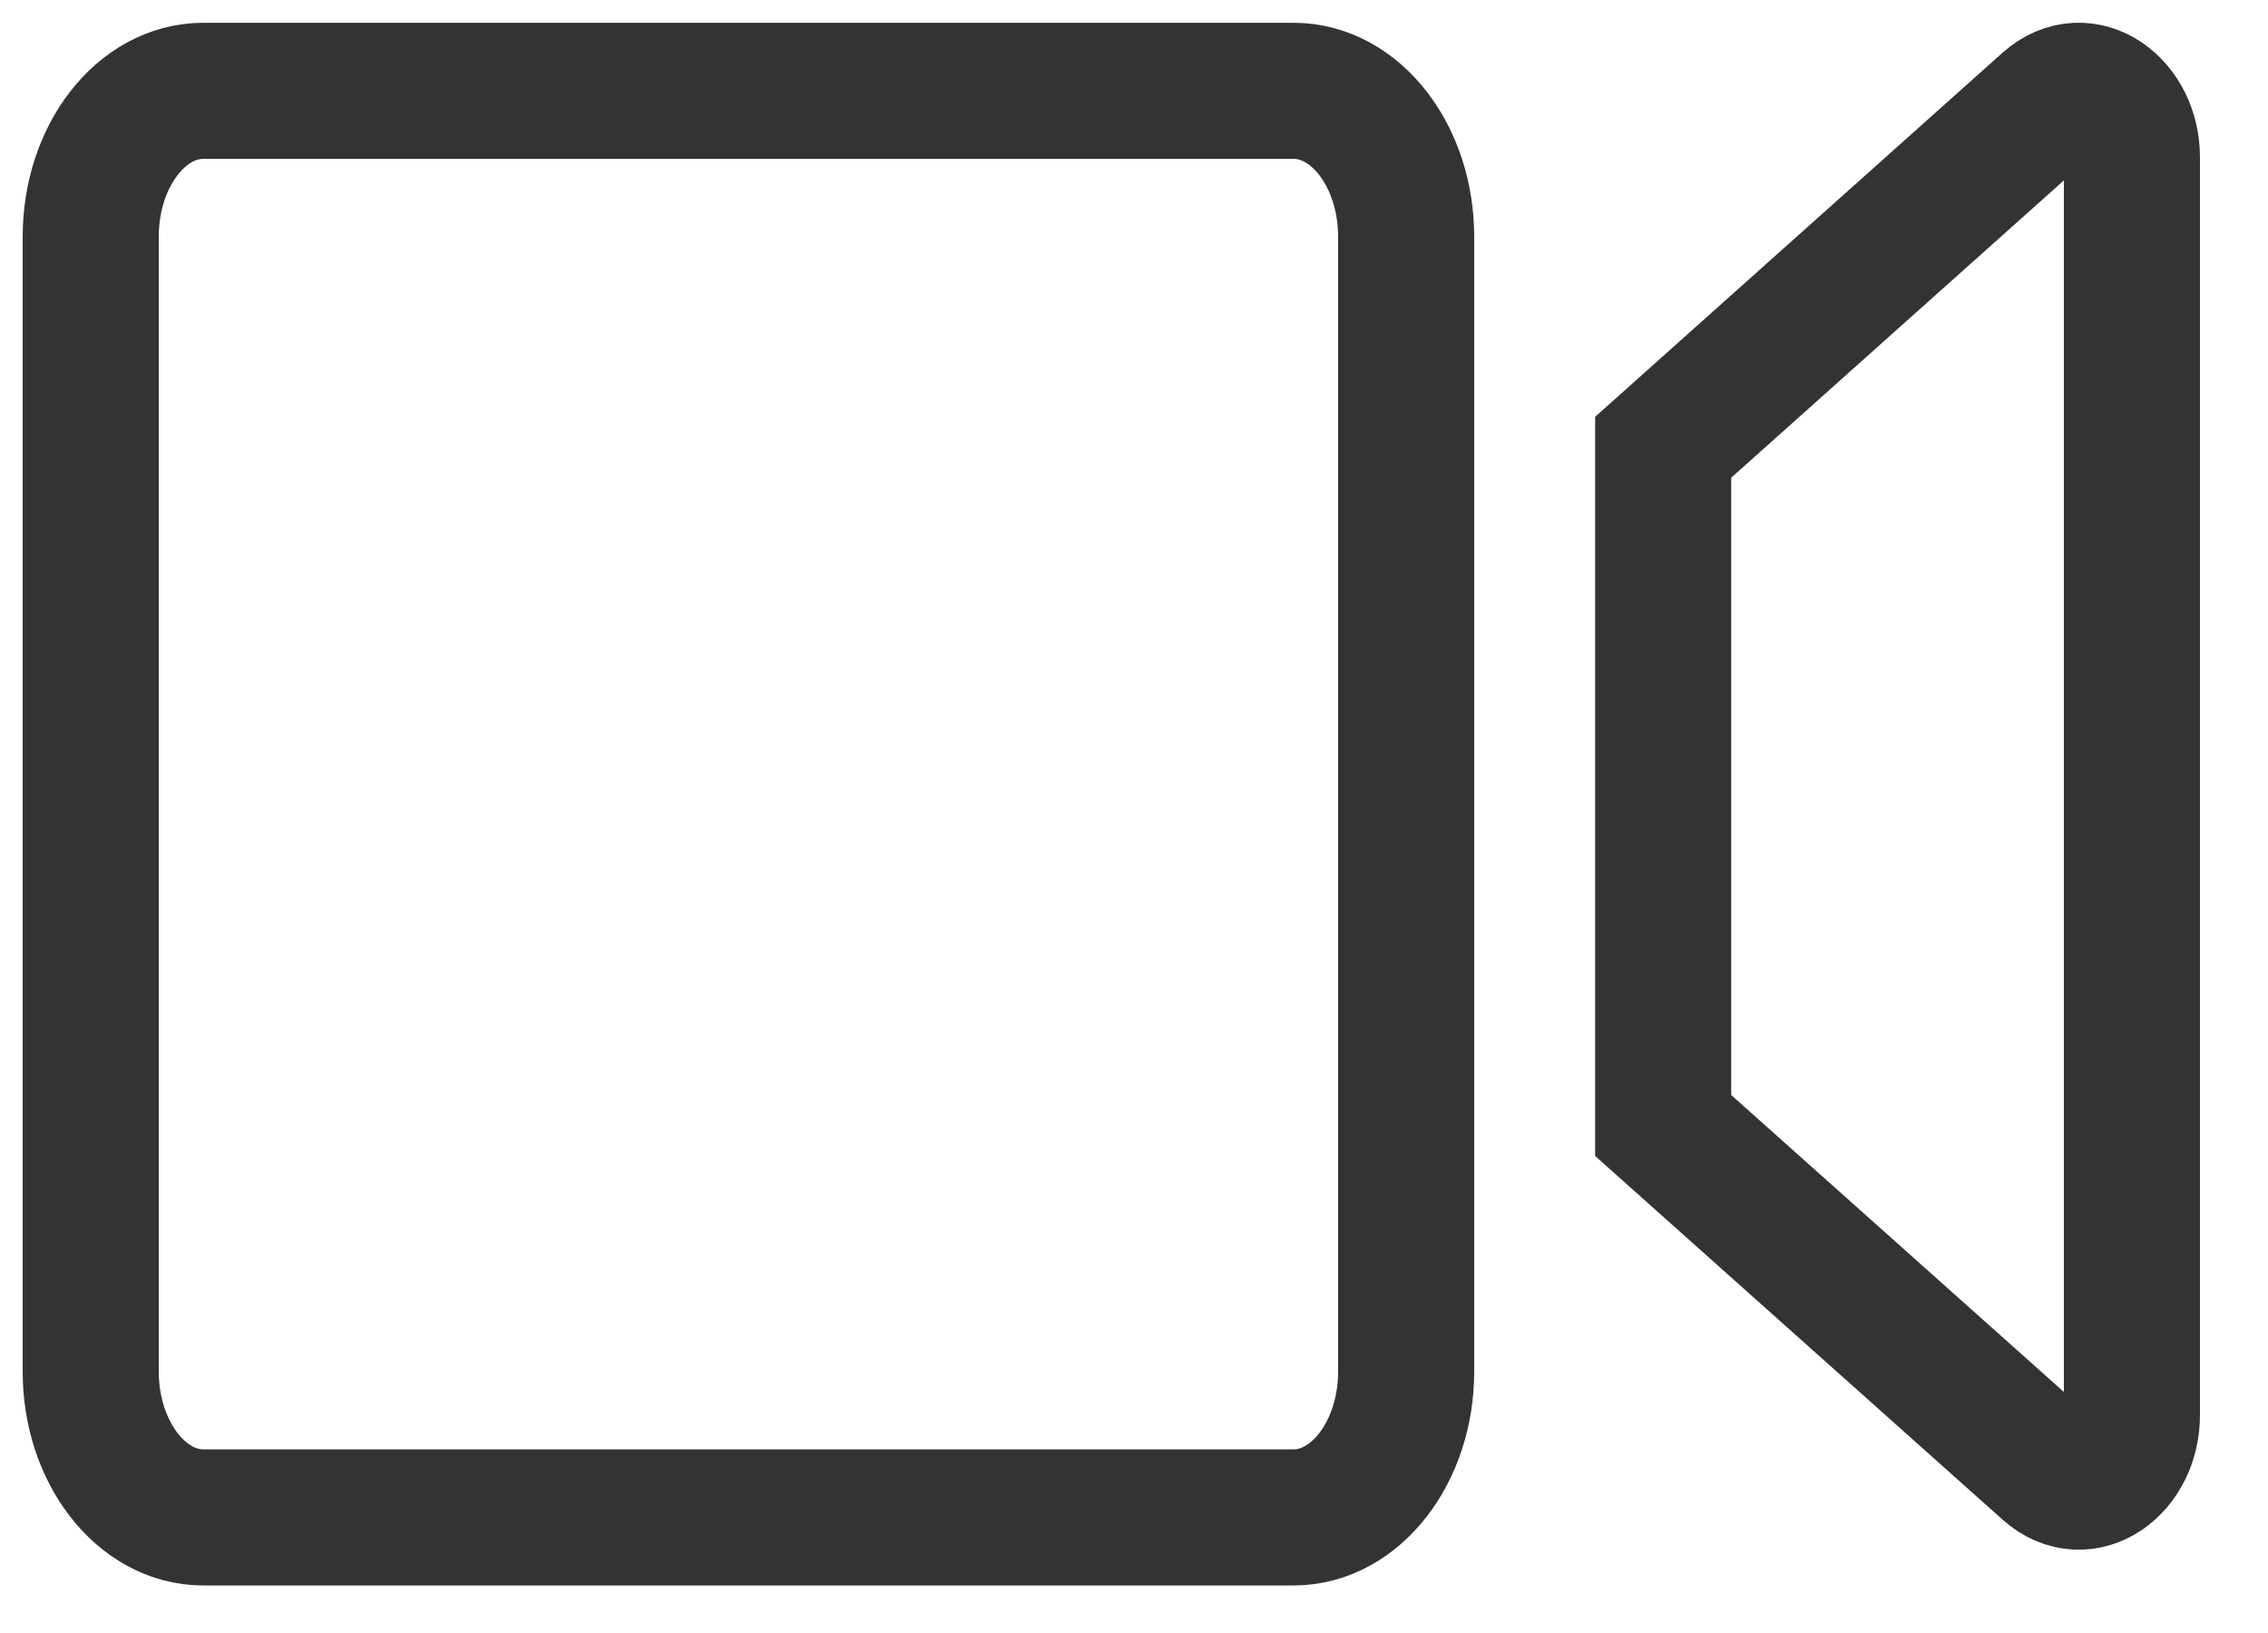 <svg width="25" height="18" viewBox="0 0 25 18" fill="none" xmlns="http://www.w3.org/2000/svg">
<path d="M22.574 1.14L18.333 4.93V12.406L22.575 16.192C22.981 16.554 23.5 16.163 23.5 15.6V1.731C23.5 1.172 22.983 0.778 22.574 1.14ZM22.574 1.14C22.574 1.14 22.574 1.14 22.574 1.14ZM2.242 1.001H14.258C14.944 1.001 15.5 1.721 15.5 2.61V15.117C15.5 16.005 14.944 16.726 14.258 16.726H2.242C1.556 16.726 1 16.005 1 15.117V2.61C1 1.721 1.556 1.001 2.242 1.001Z" stroke="#333333" stroke-width="1.5"/>
</svg>

